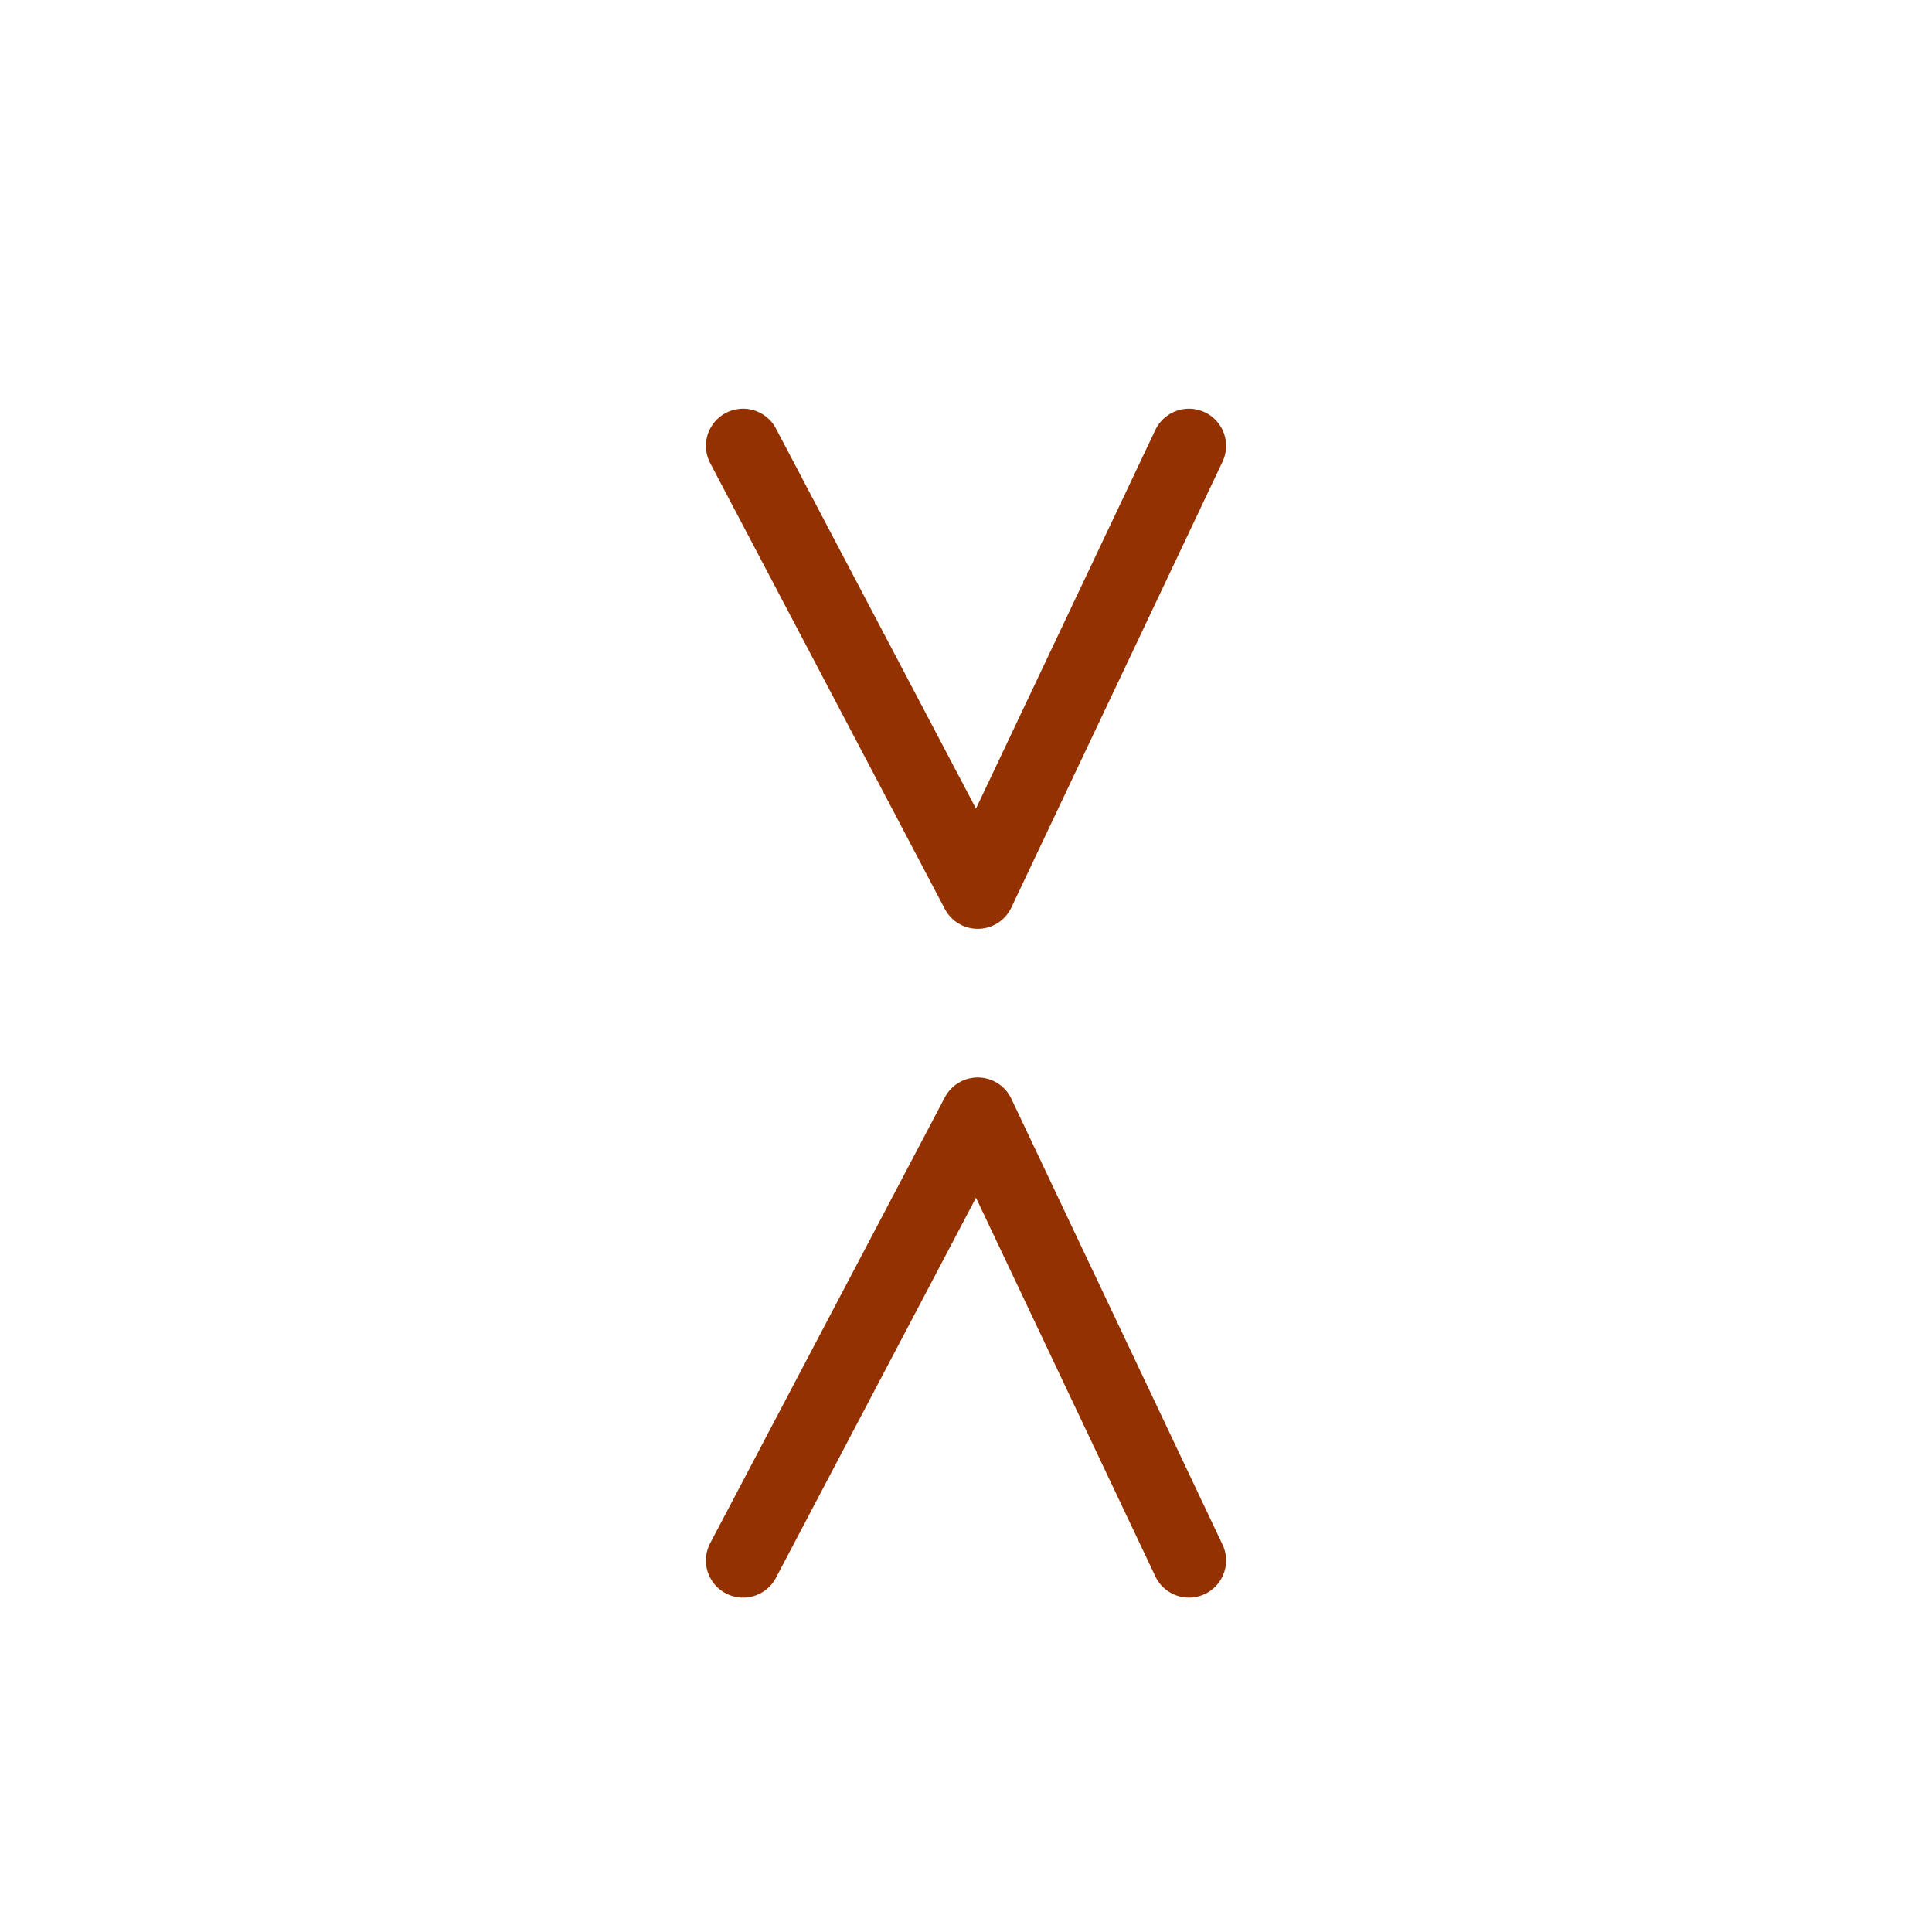 <svg width="26" height="26" viewBox="0 0 26 26" fill="none" xmlns="http://www.w3.org/2000/svg">
<path d="M10 6L13.158 12L16 6" stroke="#933200" stroke-linecap="round" stroke-linejoin="round"/>
<path d="M10 21L13.158 15L16 21" stroke="#933200" stroke-linecap="round" stroke-linejoin="round"/>
</svg>
